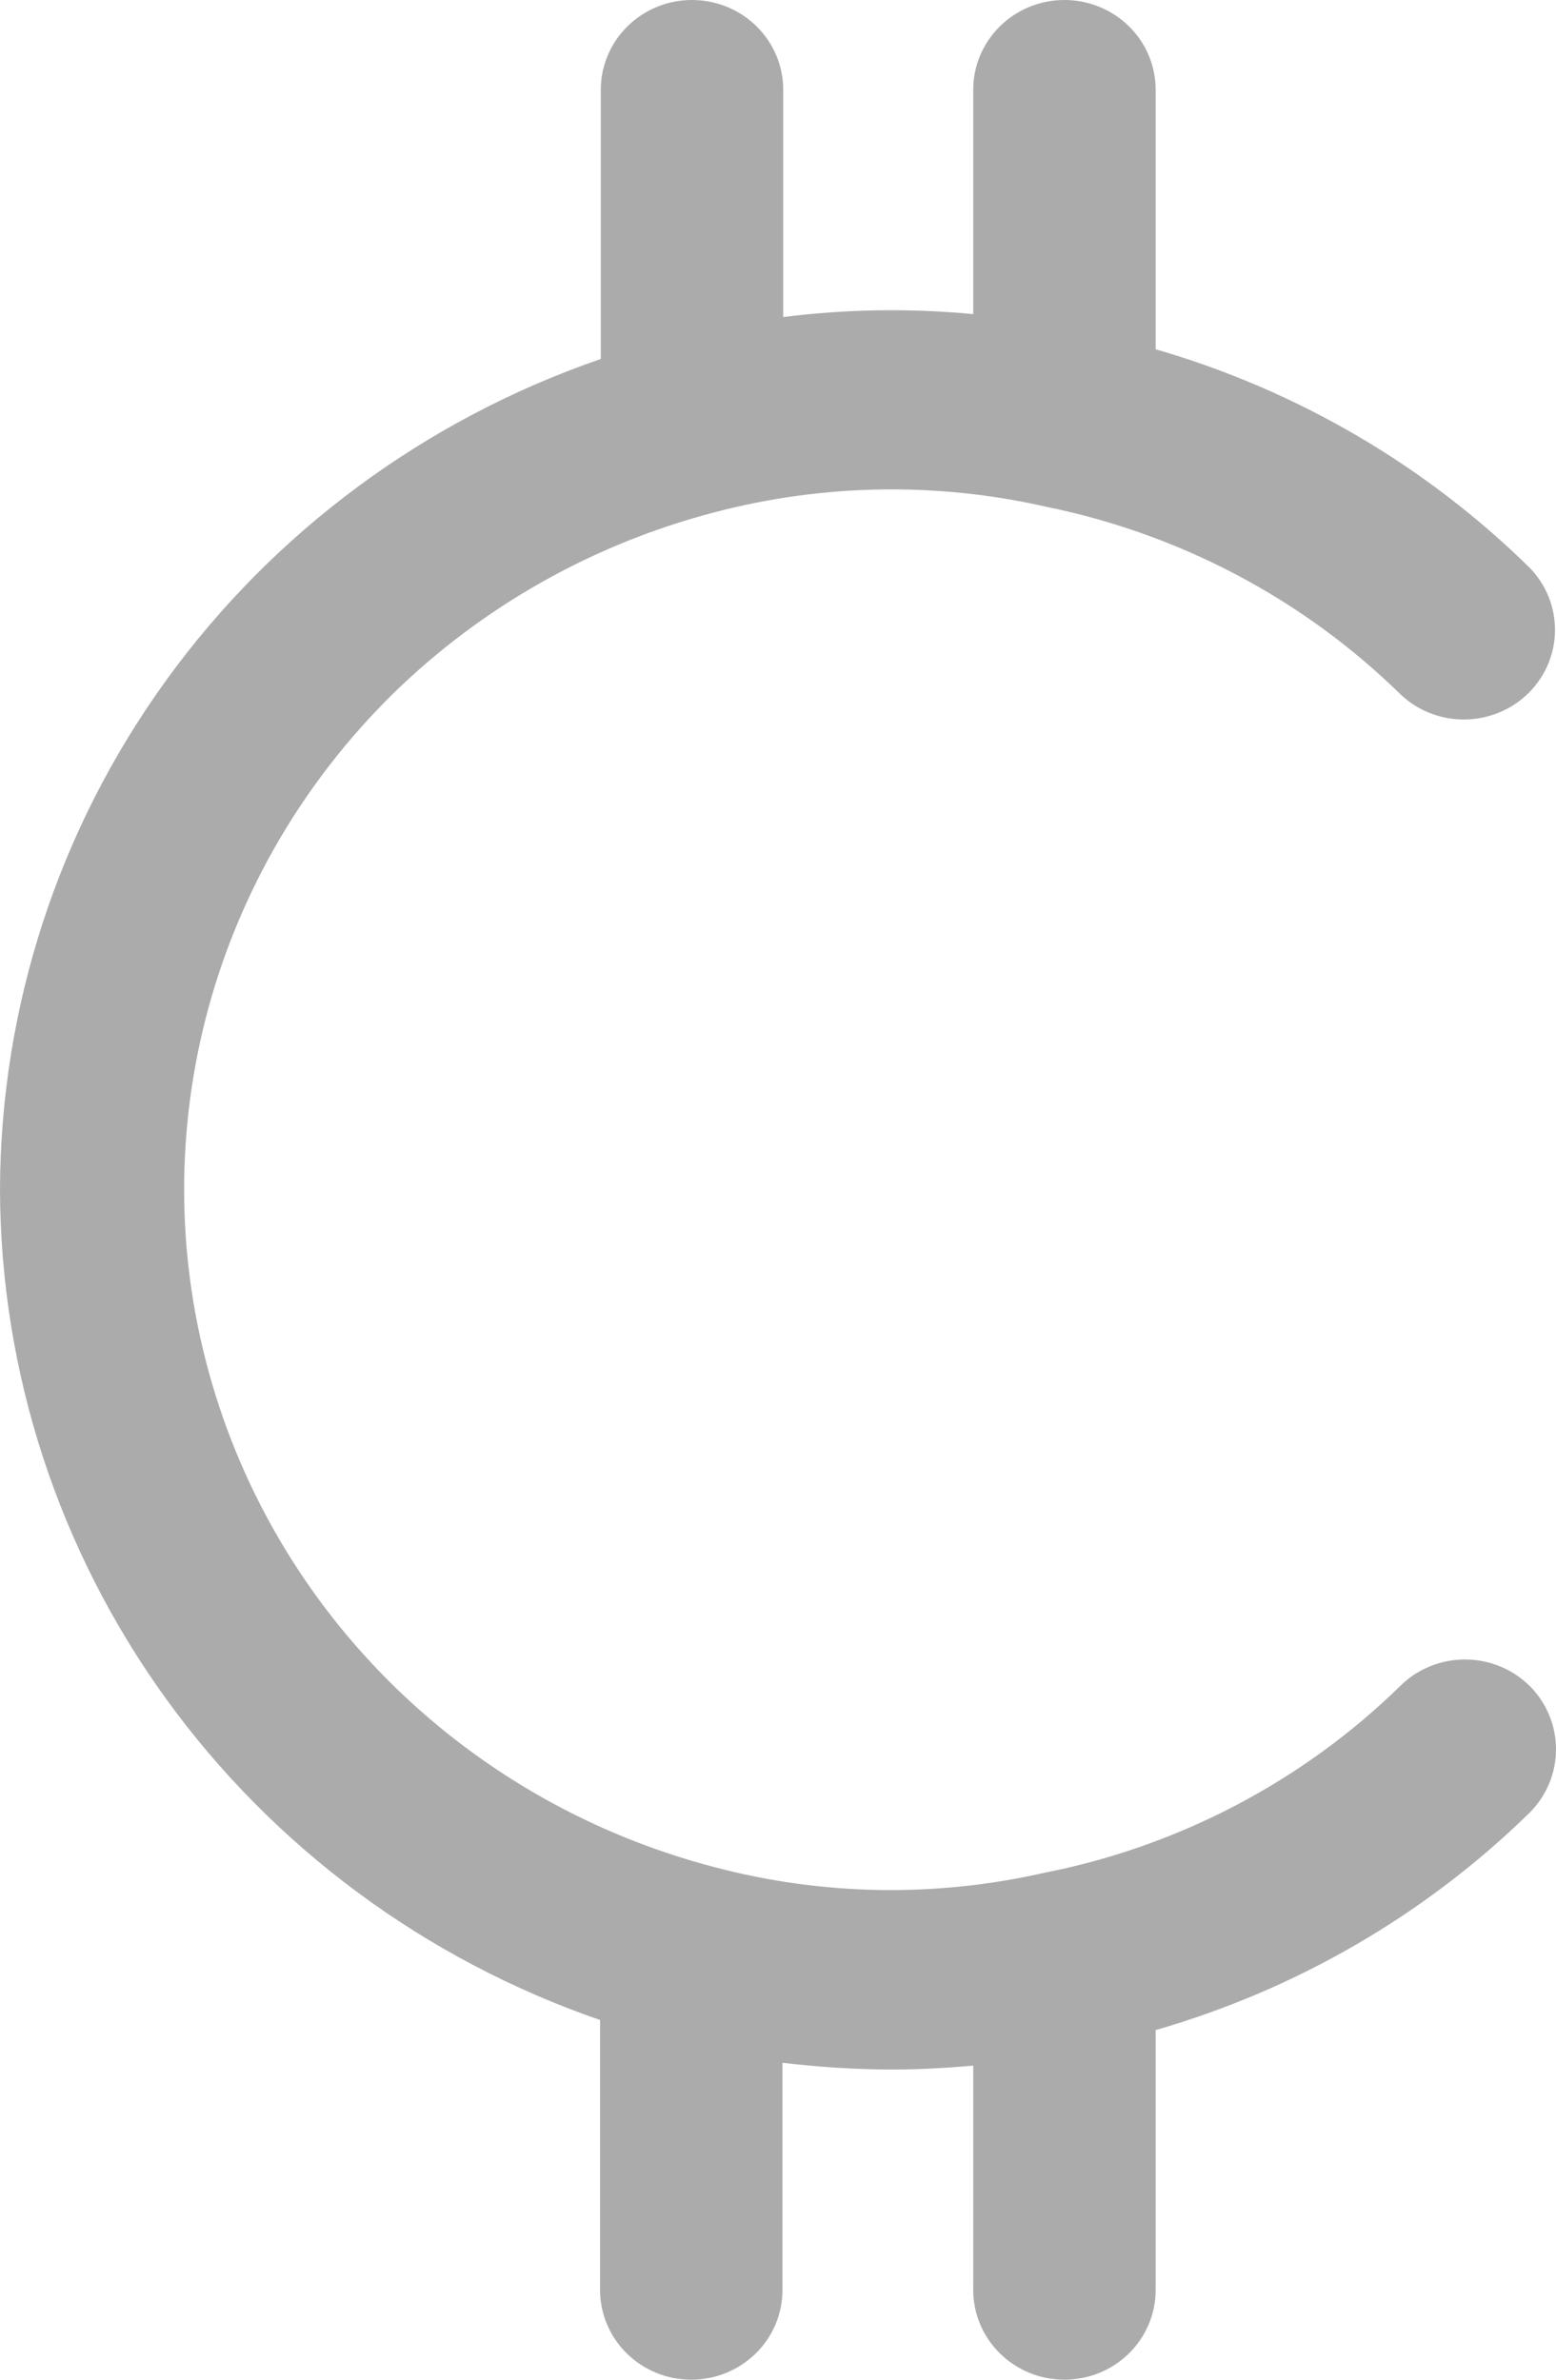 <svg width="17" height="26" viewBox="0 0 17 26" fill="none" xmlns="http://www.w3.org/2000/svg">
<path d="M16.711 18.419C16.896 18.603 17 18.852 17 19.112C17 19.372 16.896 19.621 16.711 19.806C15.572 20.92 14.167 21.736 12.626 22.18V25.02C12.626 25.28 12.521 25.529 12.334 25.713C12.147 25.897 11.893 26 11.629 26C11.365 26 11.112 25.897 10.925 25.713C10.738 25.529 10.633 25.28 10.633 25.02V22.568C10.338 22.595 10.043 22.611 9.744 22.611C9.344 22.61 8.945 22.585 8.549 22.537V25.02C8.549 25.28 8.444 25.529 8.257 25.713C8.07 25.897 7.816 26 7.552 26C7.288 26 7.035 25.897 6.848 25.713C6.661 25.529 6.556 25.28 6.556 25.02V22.07C4.644 21.41 2.987 20.183 1.813 18.559C0.639 16.934 0.006 14.992 0 13C0.005 11.005 0.638 9.061 1.814 7.435C2.989 5.809 4.649 4.582 6.564 3.922V0.98C6.564 0.72 6.669 0.471 6.856 0.287C7.043 0.103 7.296 0 7.56 0C7.824 0 8.078 0.103 8.265 0.287C8.452 0.471 8.557 0.72 8.557 0.98V3.464C9.245 3.377 9.942 3.366 10.633 3.432V0.98C10.633 0.72 10.738 0.471 10.925 0.287C11.112 0.103 11.365 0 11.629 0C11.893 0 12.147 0.103 12.334 0.287C12.521 0.471 12.626 0.72 12.626 0.98V3.816C14.169 4.263 15.573 5.083 16.711 6.202C16.892 6.387 16.992 6.635 16.989 6.892C16.987 7.148 16.881 7.394 16.697 7.575C16.512 7.757 16.261 7.859 16 7.861C15.739 7.863 15.487 7.764 15.3 7.585C14.239 6.546 12.893 5.834 11.426 5.536C10.236 5.265 8.996 5.286 7.815 5.595C6.482 5.941 5.265 6.628 4.288 7.585C3.321 8.538 2.626 9.725 2.274 11.025C1.922 12.326 1.924 13.695 2.282 14.994C2.639 16.294 3.338 17.478 4.309 18.427C5.28 19.376 6.488 20.057 7.811 20.401C8.984 20.711 10.215 20.732 11.398 20.464C12.875 20.175 14.232 19.463 15.3 18.419C15.392 18.327 15.502 18.255 15.623 18.206C15.744 18.156 15.874 18.131 16.005 18.131C16.136 18.131 16.266 18.156 16.387 18.206C16.508 18.255 16.618 18.327 16.711 18.419Z" fill="#ABABAB"/>
</svg>
